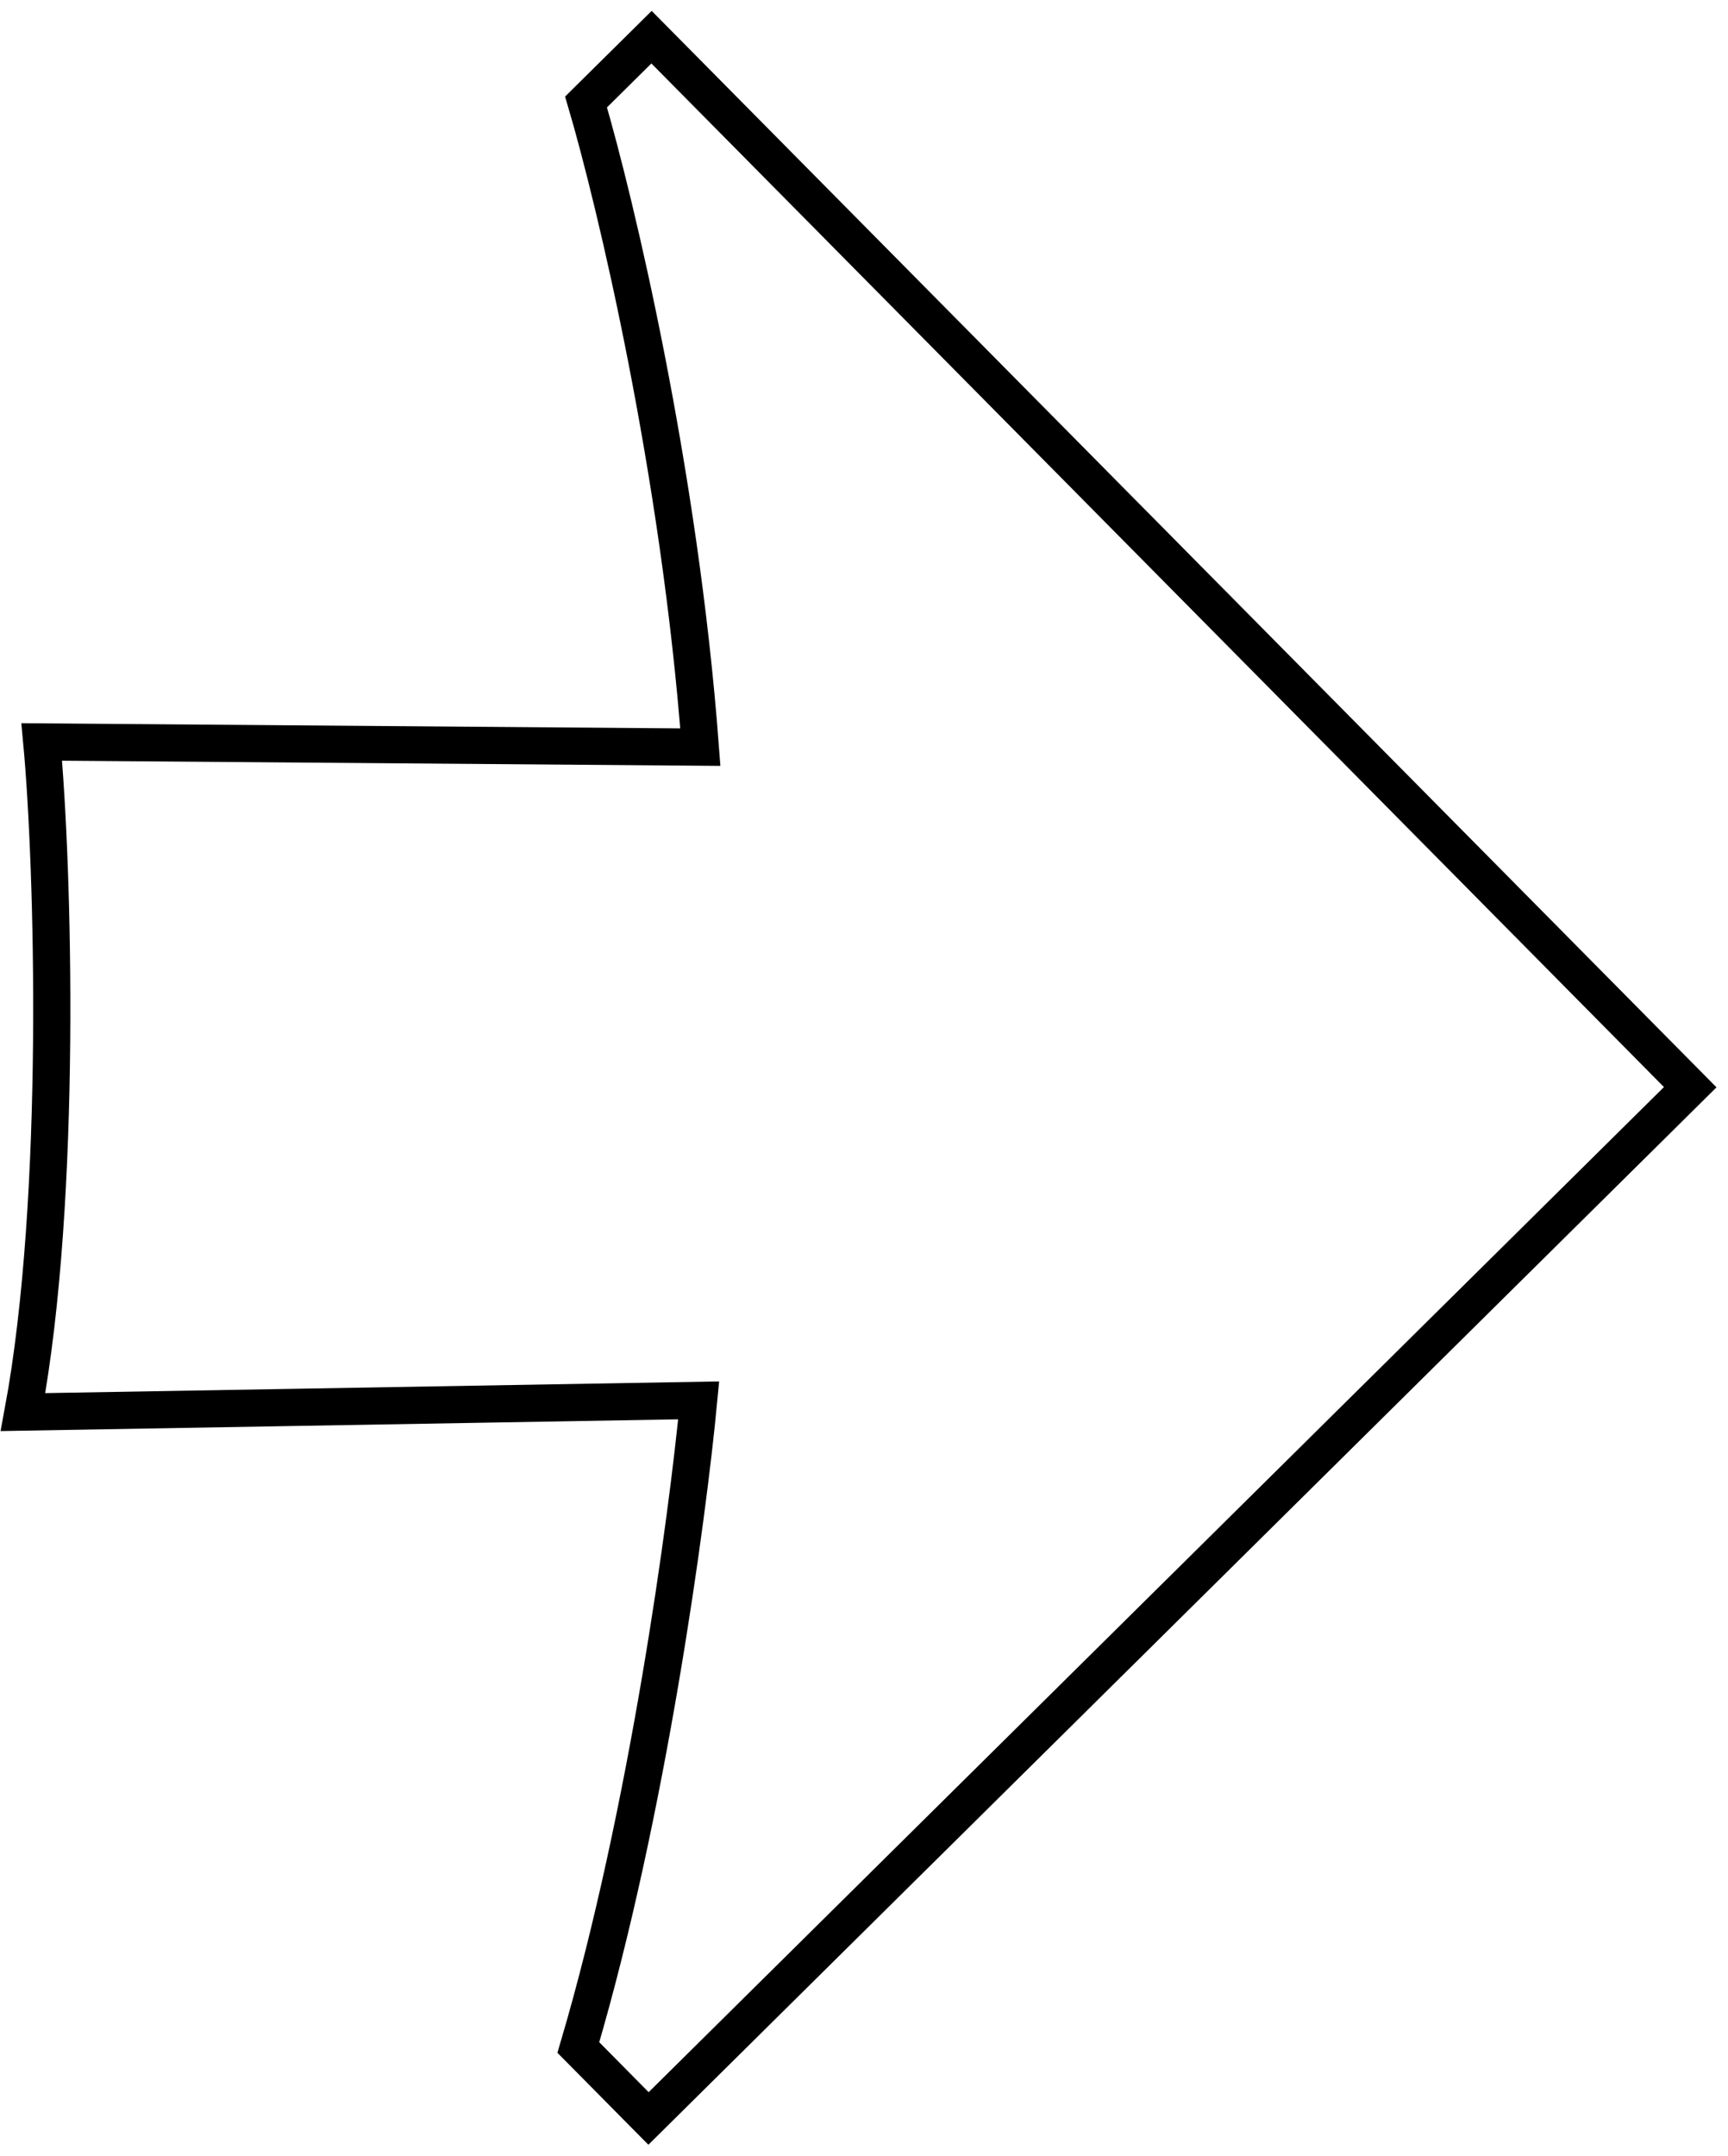 <svg width="93" height="116" viewBox="0 0 93 116" fill="none" xmlns="http://www.w3.org/2000/svg">
<path d="M1.238 75.968C3.386 64.414 2.861 46.46 2.246 39.916L37.692 40.195C36.577 25.343 33.127 10.868 31.541 5.486L35.065 2L90.967 58.49L34.903 113.97L31.126 110.153C34.864 97.509 37.001 81.675 37.603 75.338L1.238 75.968Z" stroke="black" stroke-width="2"/>
</svg>
